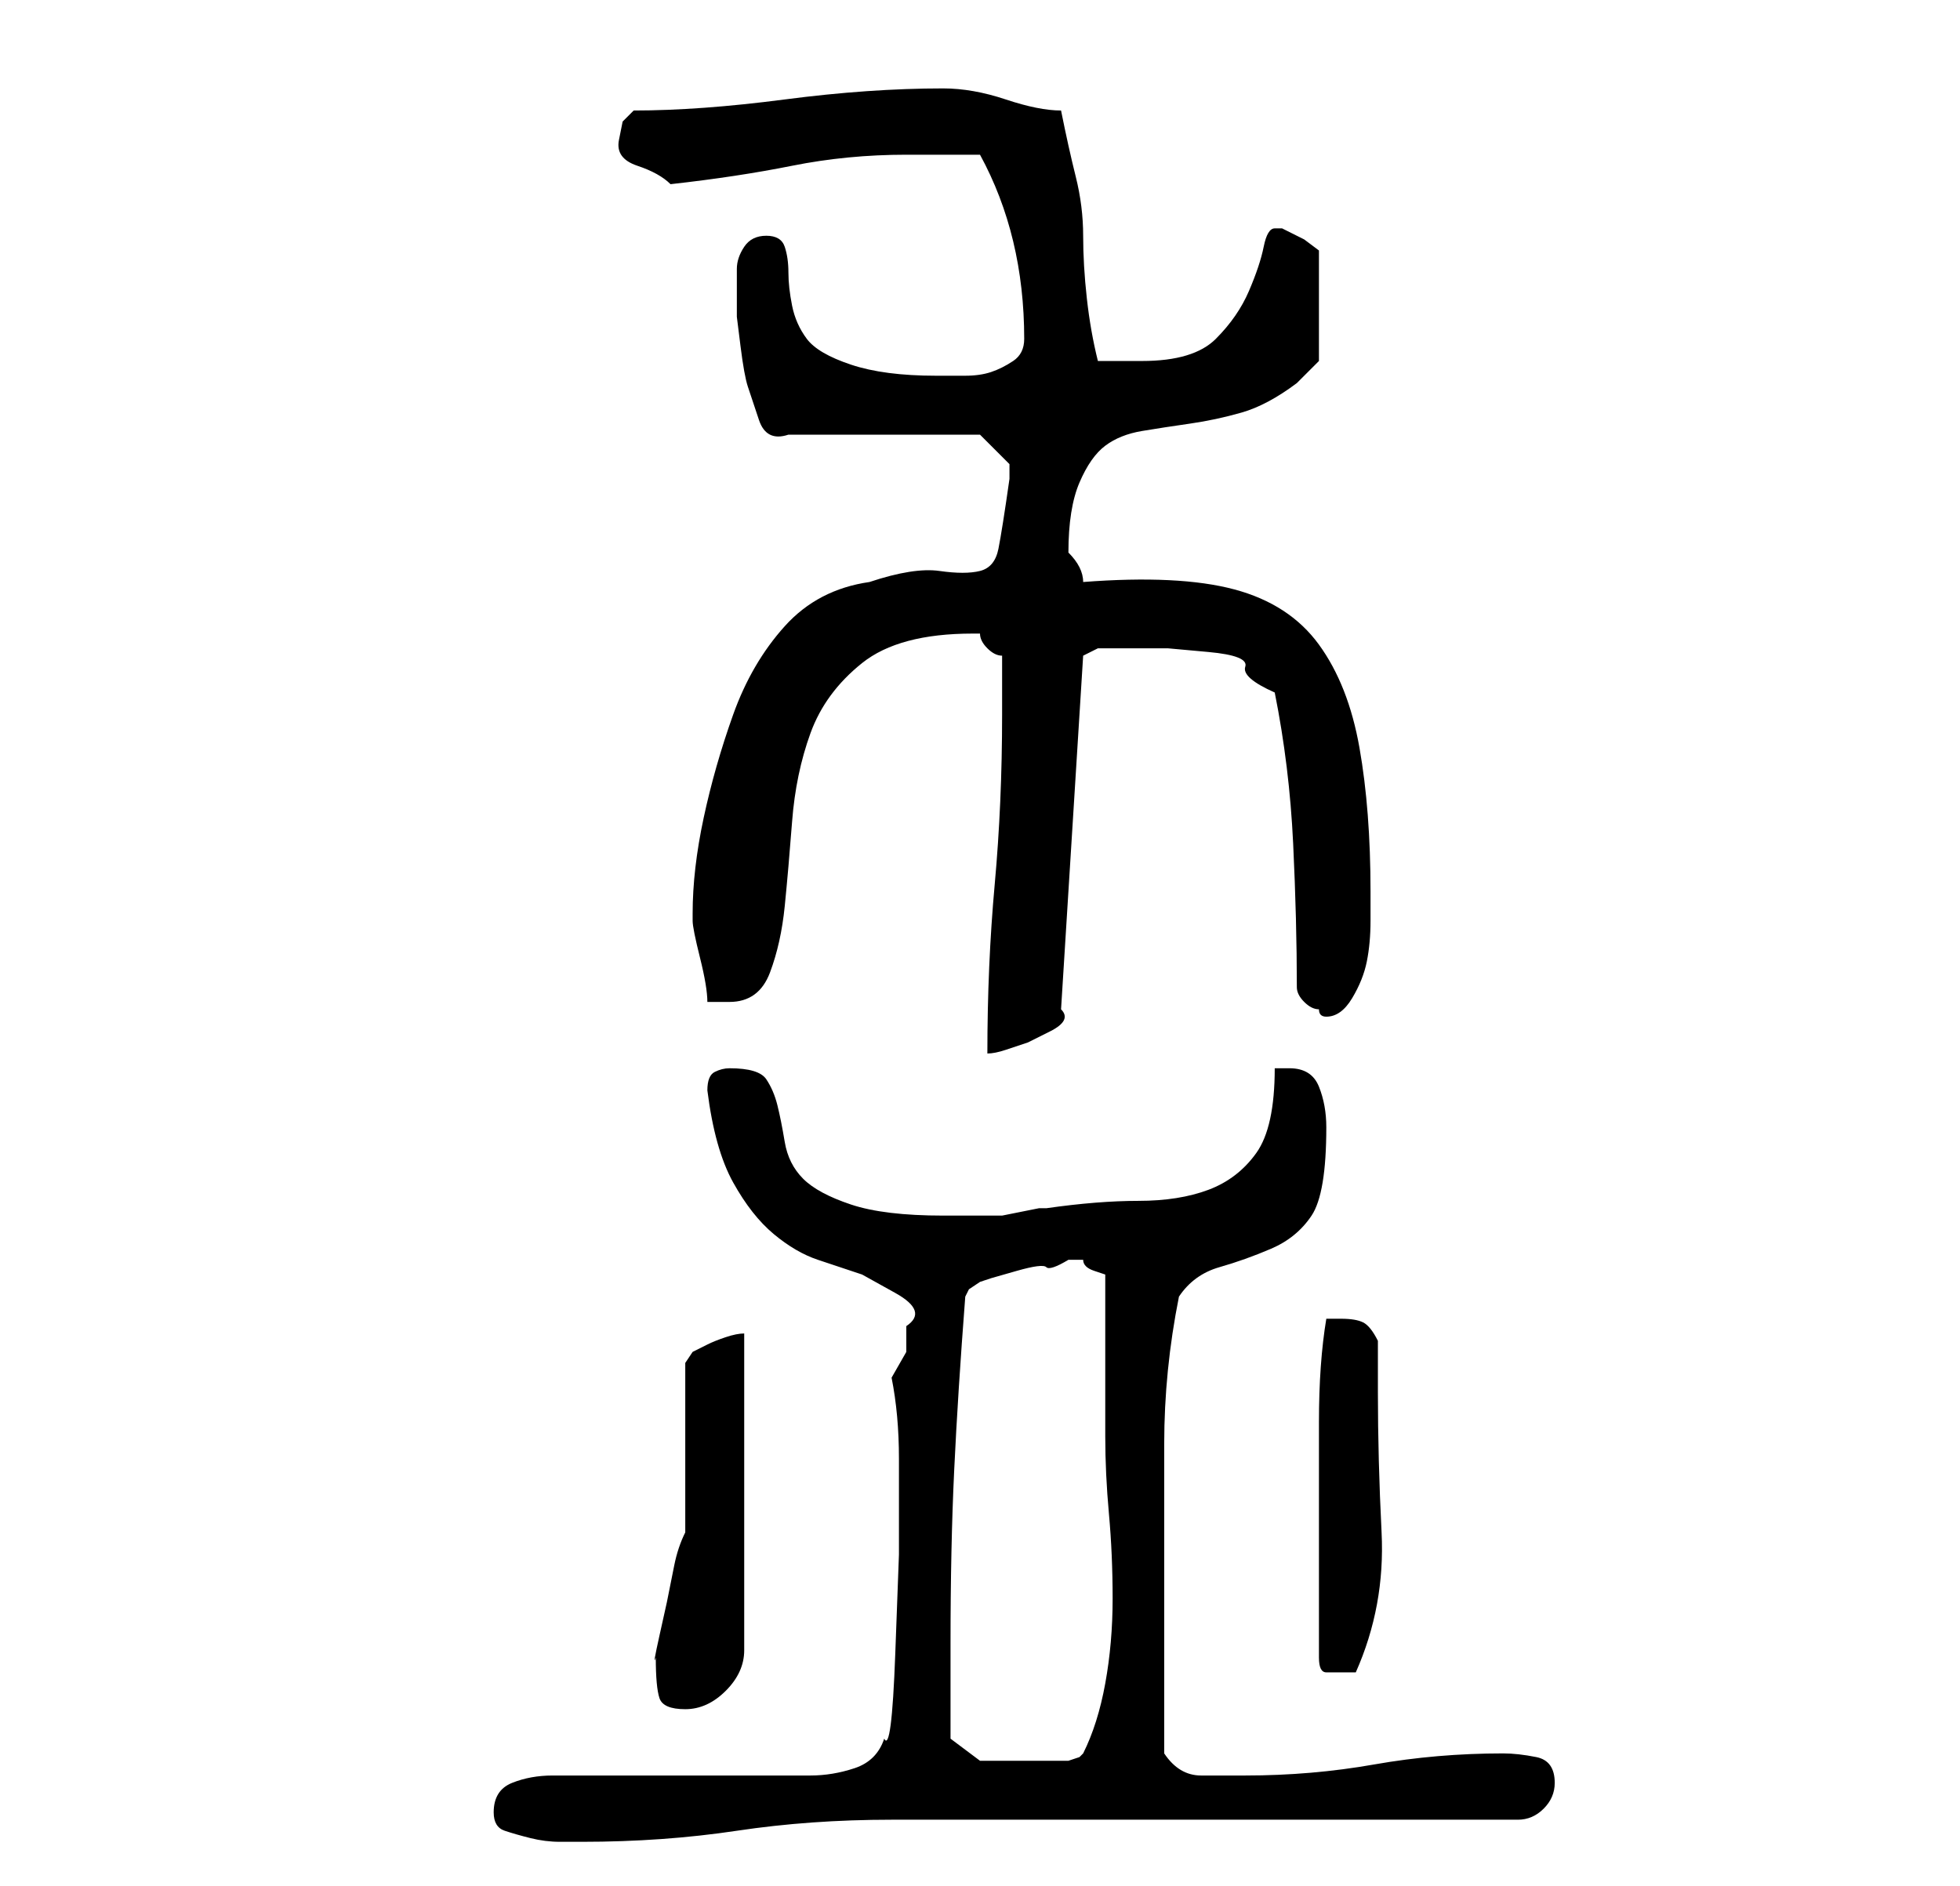<?xml version="1.0" standalone="no"?>
<!DOCTYPE svg PUBLIC "-//W3C//DTD SVG 1.1//EN" "http://www.w3.org/Graphics/SVG/1.1/DTD/svg11.dtd" >
<svg xmlns="http://www.w3.org/2000/svg" xmlns:xlink="http://www.w3.org/1999/xlink" version="1.1" viewBox="-10 0 266 256">
   <path fill="currentColor"
d="M57 246q0 2 1.5 2.5t3.5 1t4 0.5h3q11 0 21 -1.5t21 -1.5h85q2 0 3.5 -1.5t1.5 -3.5q0 -3 -2.5 -3.5t-4.5 -0.5q-9 0 -17.5 1.5t-17.5 1.5h-6q-3 0 -5 -3v-5v-6.5v-7.5v-4v-19q0 -10 2 -20q2 -3 5.5 -4t7 -2.5t5.5 -4.5t2 -12q0 -3 -1 -5.5t-4 -2.5h-2q0 8 -2.5 11.5
t-6.5 5t-9.5 1.5t-12.5 1h-1t-2.5 0.5t-2.5 0.5h-2h-6q-8 0 -12.5 -1.5t-6.5 -3.5t-2.5 -5t-1 -5t-1.5 -3.5t-5 -1.5q-1 0 -2 0.5t-1 2.5q1 8 3.5 12.5t5.5 7t6 3.5l6 2t4.5 2.5t1.5 4.5v3.5t-2 3.5q1 5 1 11v13t-0.5 13.5t-1.5 11.5q-1 3 -4 4t-6 1h-35q-3 0 -5.5 1t-2.5 4
zM119 223q0 -13 0.5 -23.5t1.5 -23.5l0.5 -1t1.5 -1l1.5 -0.5t3.5 -1t4 -0.5t3 -1h1h1q0 1 1.5 1.5l1.5 0.5v22q0 5 0.5 10.5t0.5 11.5t-1 11.5t-3 9.5l-0.5 0.5t-1.5 0.5h-12l-4 -3v-13zM79 225q0 4 0.5 5.5t3.5 1.5t5.5 -2.5t2.5 -5.5v-43q-1 0 -2.5 0.5t-2.5 1l-2 1
t-1 1.5v23q-1 2 -1.5 4.5l-1 5t-1 4.5t-0.5 3zM169 225q0 2 1 2h2h2q4 -9 3.5 -19t-0.5 -19v-7q-1 -2 -2 -2.5t-3 -0.5h-0.5h-1.5q-1 6 -1 14v14v18zM126 97q0 12 -1 23t-1 23q1 0 2.5 -0.5l3 -1t3 -1.5t1.5 -3l3 -48l2 -1h2h2h5.5t5.5 0.5t5 2t4 3.5q2 10 2.5 20.5
t0.5 19.5q0 1 1 2t2 1q0 1 1 1q2 0 3.5 -2.5t2 -5t0.5 -5.5v-4q0 -11 -1.5 -19.5t-5.5 -14t-11.5 -7.5t-20.5 -1q0 -1 -0.5 -2t-1.5 -2v0q0 -6 1.5 -9.5t3.5 -5t5 -2t6.5 -1t7 -1.5t7.5 -4l1.5 -1.5l1.5 -1.5v-15l-2 -1.5t-3 -1.5h-1q-1 0 -1.5 2.5t-2 6t-4.5 6.5t-10 3h-6
q-1 -4 -1.5 -8.5t-0.5 -8.5t-1 -8t-2 -9q-3 0 -7.5 -1.5t-8.5 -1.5q-10 0 -21.5 1.5t-20.5 1.5l-1.5 1.5t-0.5 2.5t2.5 3.5t4.5 2.5q9 -1 16.5 -2.5t15.5 -1.5h10q6 11 6 25q0 2 -1.5 3t-3 1.5t-3.5 0.5h-4q-7 0 -11.5 -1.5t-6 -3.5t-2 -4.5t-0.5 -4.5t-0.5 -3.5t-2.5 -1.5
t-3 1.5t-1 3v3.5v3t0.5 4t1 5.5t1.5 4.5t4 2h26l1.5 1.5l2.5 2.5v1v1q-1 7 -1.5 9.5t-2.5 3t-5.5 0t-9.5 1.5q-7 1 -11.5 6t-7 12t-4 14t-1.5 13v1q0 1 1 5t1 6h3q4 0 5.5 -4t2 -9t1 -11.5t2.5 -12t7 -9.5t15 -4h1q0 1 1 2t2 1v4v4z" />
</svg>
